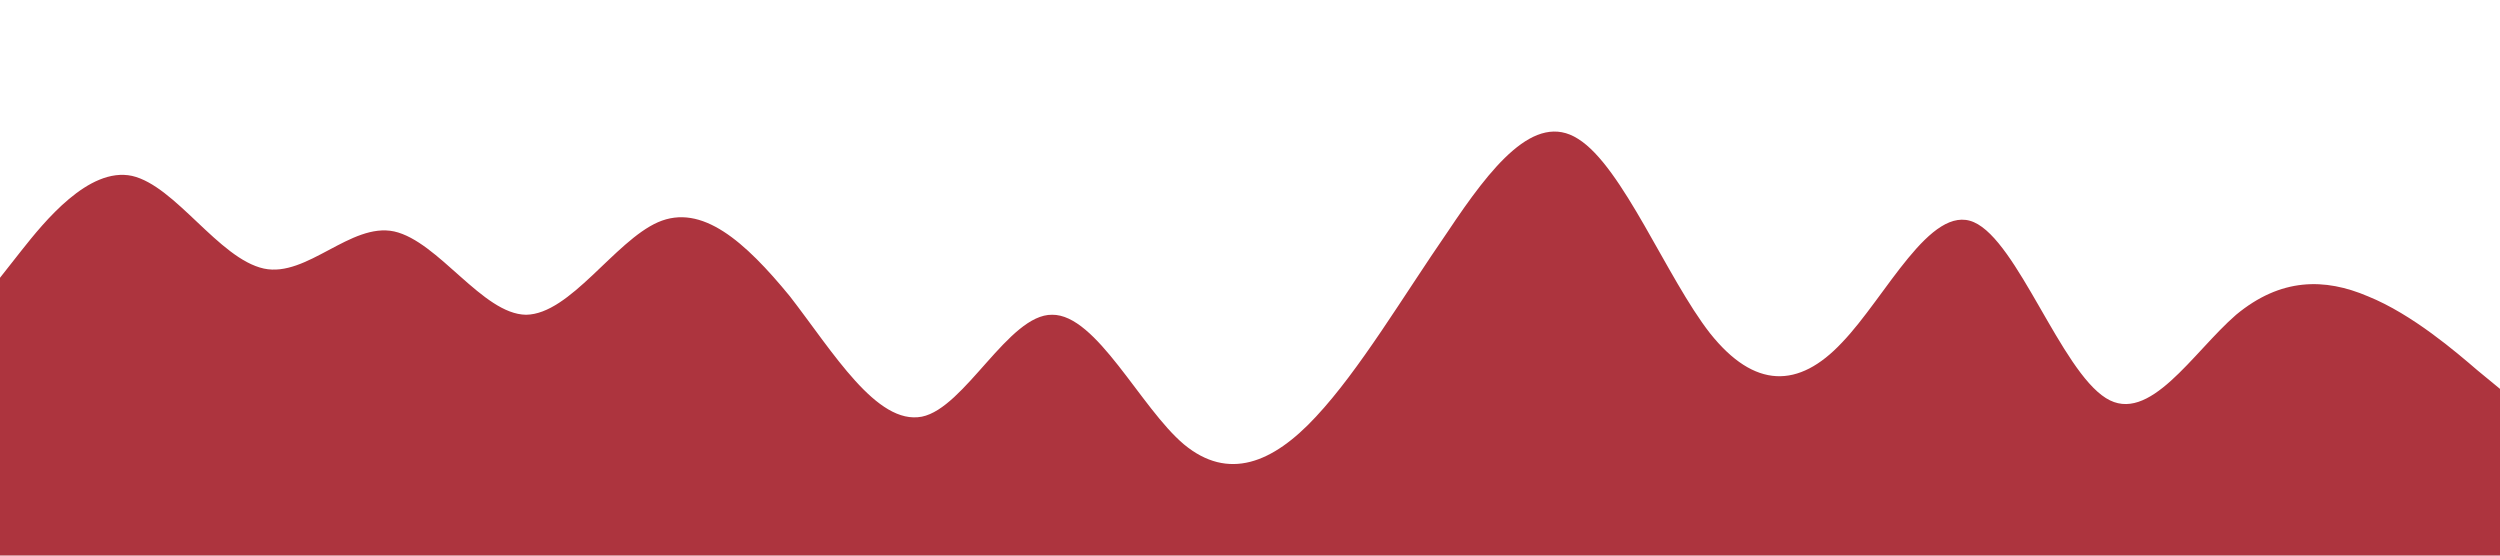 <?xml version="1.0" standalone="no"?><svg xmlns="http://www.w3.org/2000/svg" viewBox="0 0 1440 320"><path fill="#ad343e" fill-opacity="1" d="M0,160L12.6,144C25.3,128,51,96,76,101.3C101.1,107,126,149,152,154.7C176.8,160,202,128,227,133.3C252.6,139,278,181,303,181.3C328.4,181,354,139,379,128C404.2,117,429,139,455,170.7C480,203,505,245,531,240C555.8,235,581,181,606,181.3C631.6,181,657,235,682,256C707.4,277,733,267,758,240C783.2,213,808,171,834,133.3C858.9,96,884,64,909,80C934.7,96,960,160,985,192C1010.5,224,1036,224,1061,197.3C1086.3,171,1112,117,1137,128C1162.1,139,1187,213,1213,229.3C1237.9,245,1263,203,1288,181.3C1313.7,160,1339,160,1364,170.7C1389.5,181,1415,203,1427,213.3L1440,224L1440,320L1427.4,320C1414.7,320,1389,320,1364,320C1338.9,320,1314,320,1288,320C1263.2,320,1238,320,1213,320C1187.4,320,1162,320,1137,320C1111.6,320,1086,320,1061,320C1035.8,320,1011,320,985,320C960,320,935,320,909,320C884.2,320,859,320,834,320C808.4,320,783,320,758,320C732.6,320,707,320,682,320C656.8,320,632,320,606,320C581.1,320,556,320,531,320C505.3,320,480,320,455,320C429.5,320,404,320,379,320C353.7,320,328,320,303,320C277.9,320,253,320,227,320C202.1,320,177,320,152,320C126.3,320,101,320,76,320C50.5,320,25,320,13,320L0,320Z"></path></svg>